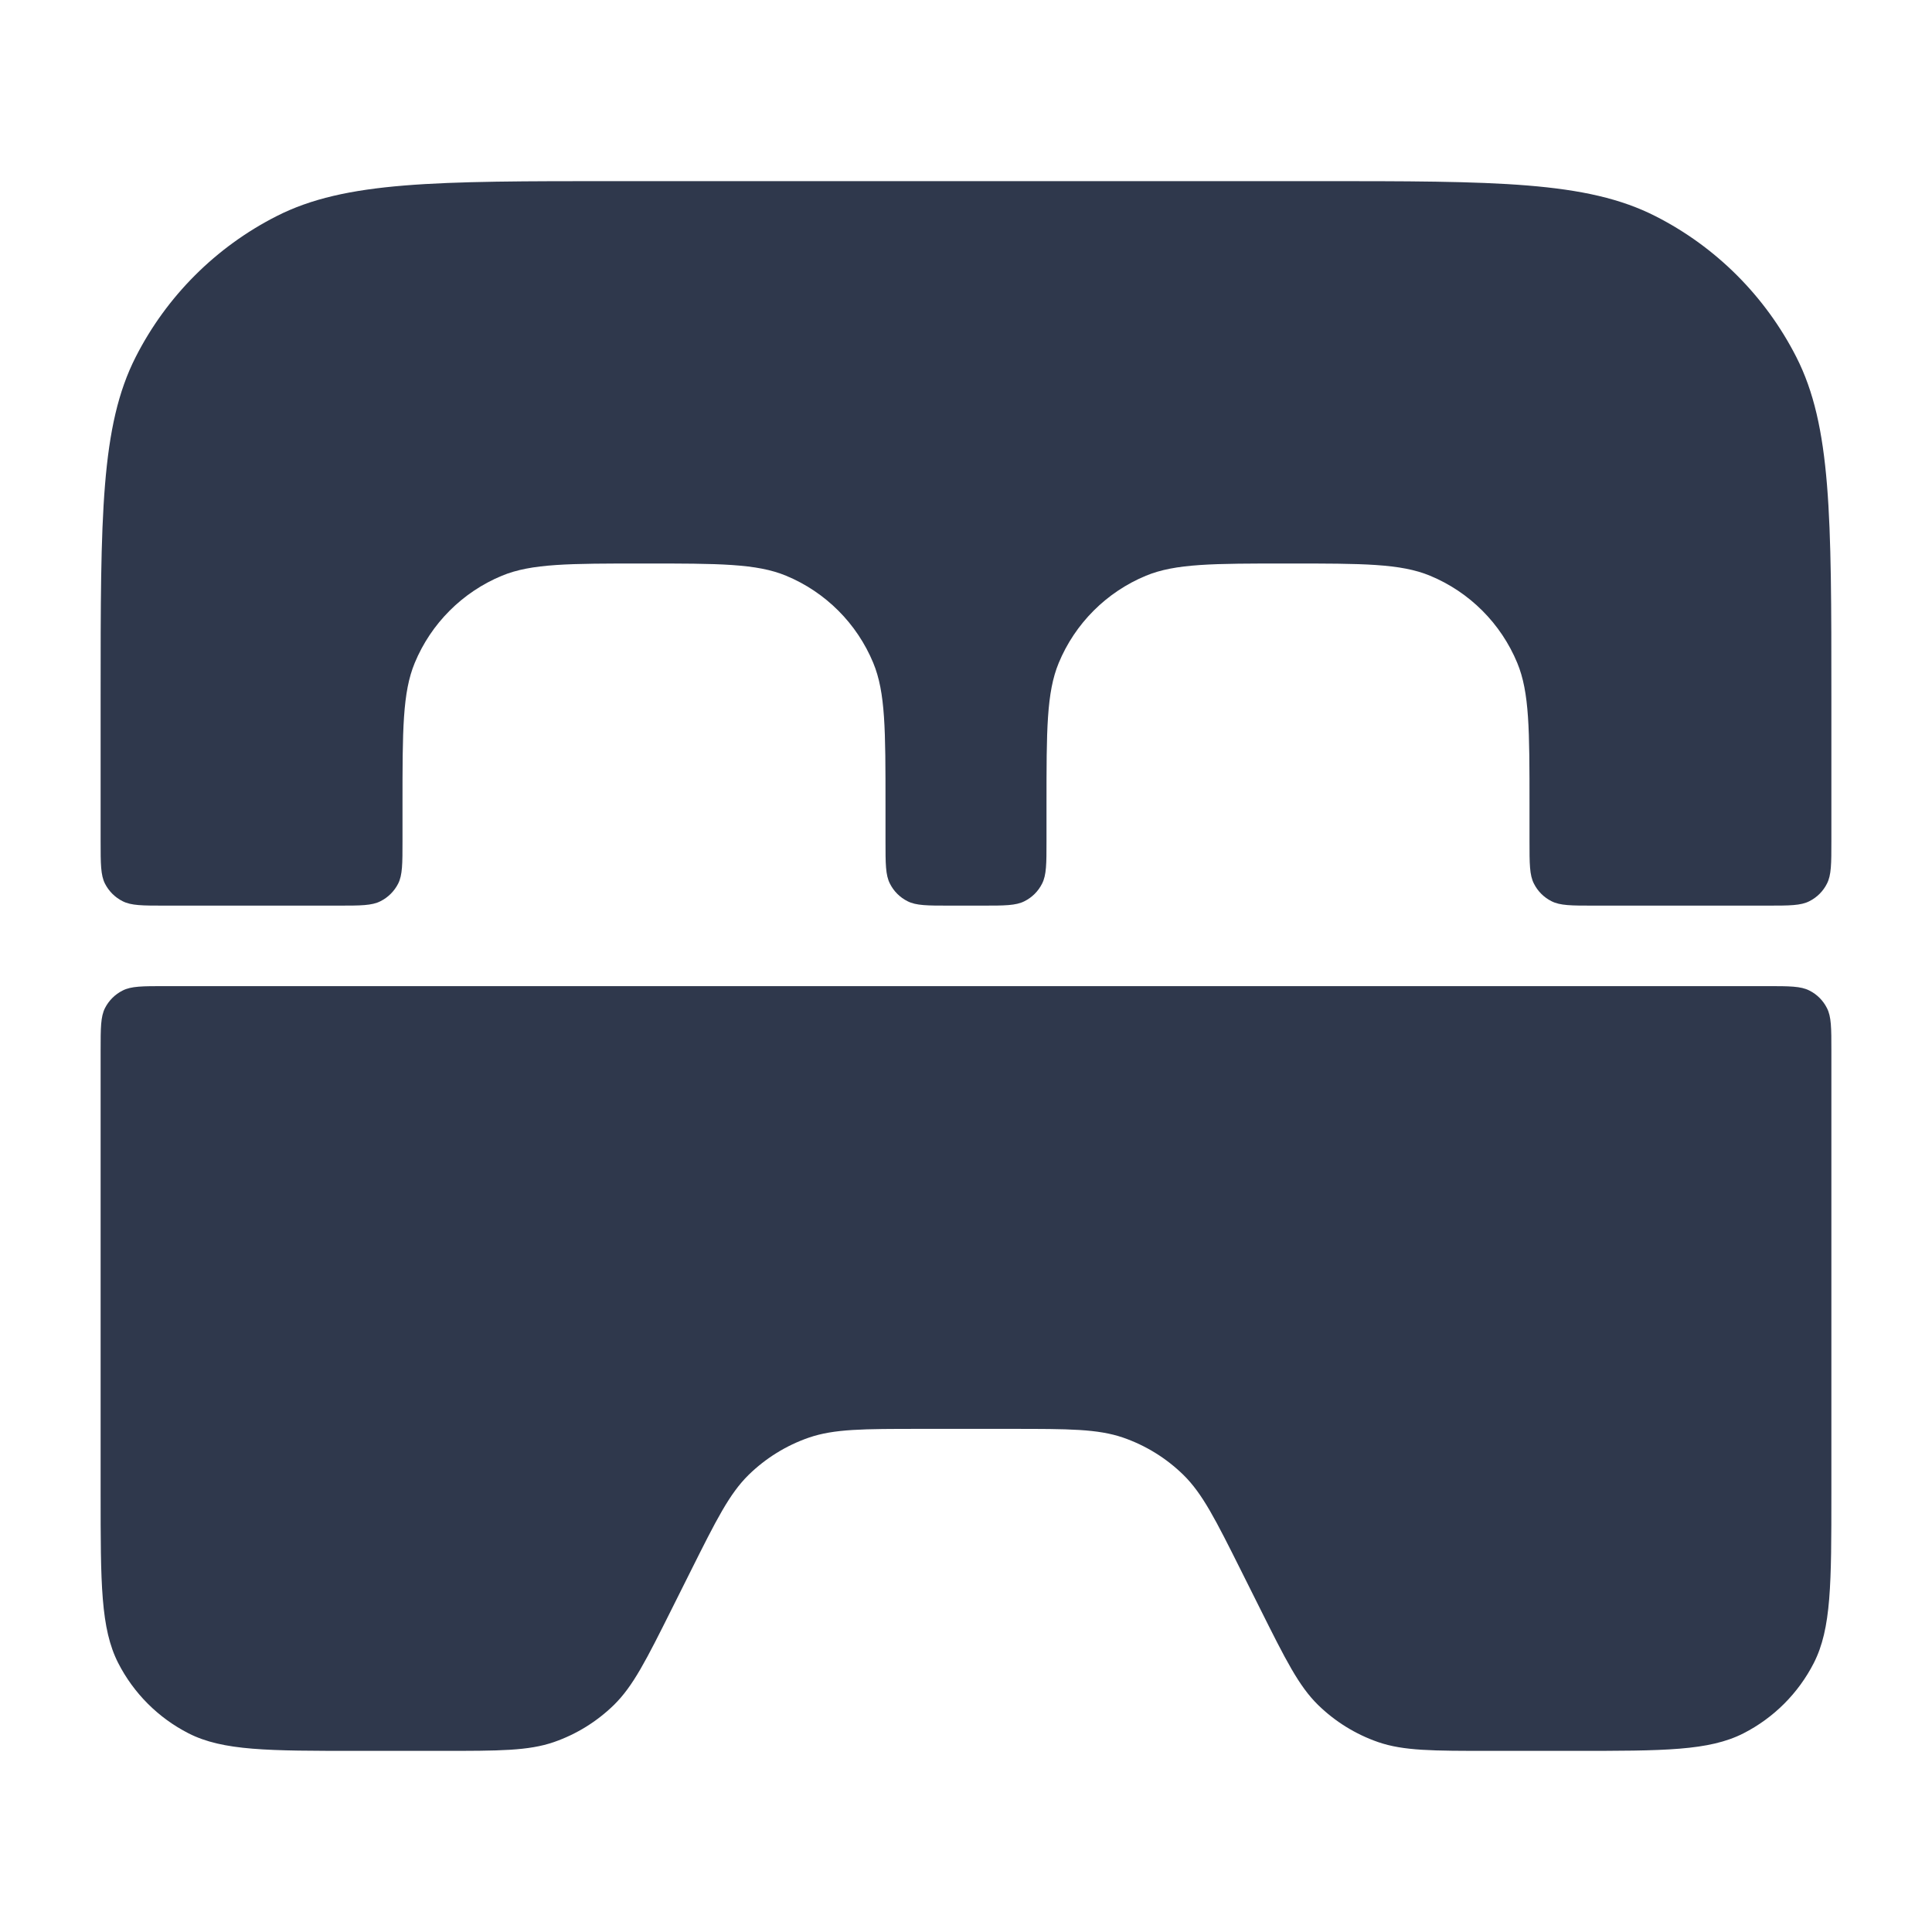 <svg width="24" height="24" viewBox="0 0 24 24" fill="none" xmlns="http://www.w3.org/2000/svg">
<path d="M1.25 8.65C1.25 6.41 1.25 5.29 1.686 4.434C2.069 3.681 2.681 3.069 3.434 2.686C4.29 2.25 5.41 2.25 7.65 2.25H16.35C18.59 2.25 19.71 2.25 20.566 2.686C21.319 3.069 21.93 3.681 22.314 4.434C22.75 5.29 22.75 6.41 22.75 8.65V10.45C22.75 10.73 22.75 10.87 22.695 10.977C22.648 11.071 22.571 11.148 22.477 11.195C22.37 11.25 22.23 11.25 21.95 11.25H19.8C19.52 11.25 19.38 11.25 19.273 11.195C19.179 11.148 19.102 11.071 19.055 10.977C19 10.87 19 10.73 19 10.45V10C19 9.068 19 8.602 18.848 8.235C18.645 7.745 18.255 7.355 17.765 7.152C17.398 7 16.932 7 16 7V7C15.068 7 14.602 7 14.235 7.152C13.745 7.355 13.355 7.745 13.152 8.235C13 8.602 13 9.068 13 10V10.45C13 10.73 13 10.87 12.945 10.977C12.898 11.071 12.821 11.148 12.727 11.195C12.62 11.25 12.48 11.25 12.2 11.25H11.8C11.52 11.25 11.38 11.25 11.273 11.195C11.179 11.148 11.102 11.071 11.055 10.977C11 10.87 11 10.73 11 10.45V10C11 9.068 11 8.602 10.848 8.235C10.645 7.745 10.255 7.355 9.765 7.152C9.398 7 8.932 7 8 7V7C7.068 7 6.602 7 6.235 7.152C5.745 7.355 5.355 7.745 5.152 8.235C5 8.602 5 9.068 5 10V10.45C5 10.73 5 10.87 4.946 10.977C4.898 11.071 4.821 11.148 4.727 11.195C4.62 11.25 4.48 11.25 4.2 11.25H2.05C1.77 11.25 1.63 11.25 1.523 11.195C1.429 11.148 1.352 11.071 1.304 10.977C1.25 10.87 1.25 10.73 1.25 10.45V8.65Z" fill="#2F384C"/>
<path d="M1.25 13.05C1.25 12.77 1.25 12.63 1.304 12.523C1.352 12.429 1.429 12.352 1.523 12.305C1.63 12.25 1.77 12.25 2.05 12.25H21.95C22.23 12.25 22.37 12.25 22.477 12.305C22.571 12.352 22.648 12.429 22.695 12.523C22.75 12.63 22.75 12.77 22.75 13.05V18.55C22.75 19.67 22.75 20.23 22.532 20.658C22.34 21.034 22.034 21.34 21.658 21.532C21.23 21.75 20.67 21.75 19.55 21.75H18.514C17.796 21.75 17.437 21.75 17.12 21.641C16.84 21.544 16.585 21.386 16.373 21.179C16.134 20.944 15.973 20.623 15.652 19.981L15.421 19.519C15.1 18.877 14.939 18.556 14.7 18.321C14.488 18.114 14.233 17.956 13.953 17.859C13.636 17.75 13.277 17.75 12.559 17.75H11.441C10.723 17.75 10.364 17.75 10.047 17.859C9.767 17.956 9.512 18.114 9.3 18.321C9.061 18.556 8.9 18.877 8.579 19.519L8.348 19.981C8.027 20.623 7.866 20.944 7.627 21.179C7.415 21.386 7.16 21.544 6.88 21.641C6.563 21.75 6.204 21.75 5.486 21.75H4.45C3.33 21.75 2.77 21.75 2.342 21.532C1.966 21.34 1.66 21.034 1.468 20.658C1.25 20.23 1.25 19.67 1.25 18.55V13.05Z" fill="#2F384C"/>
</svg>
